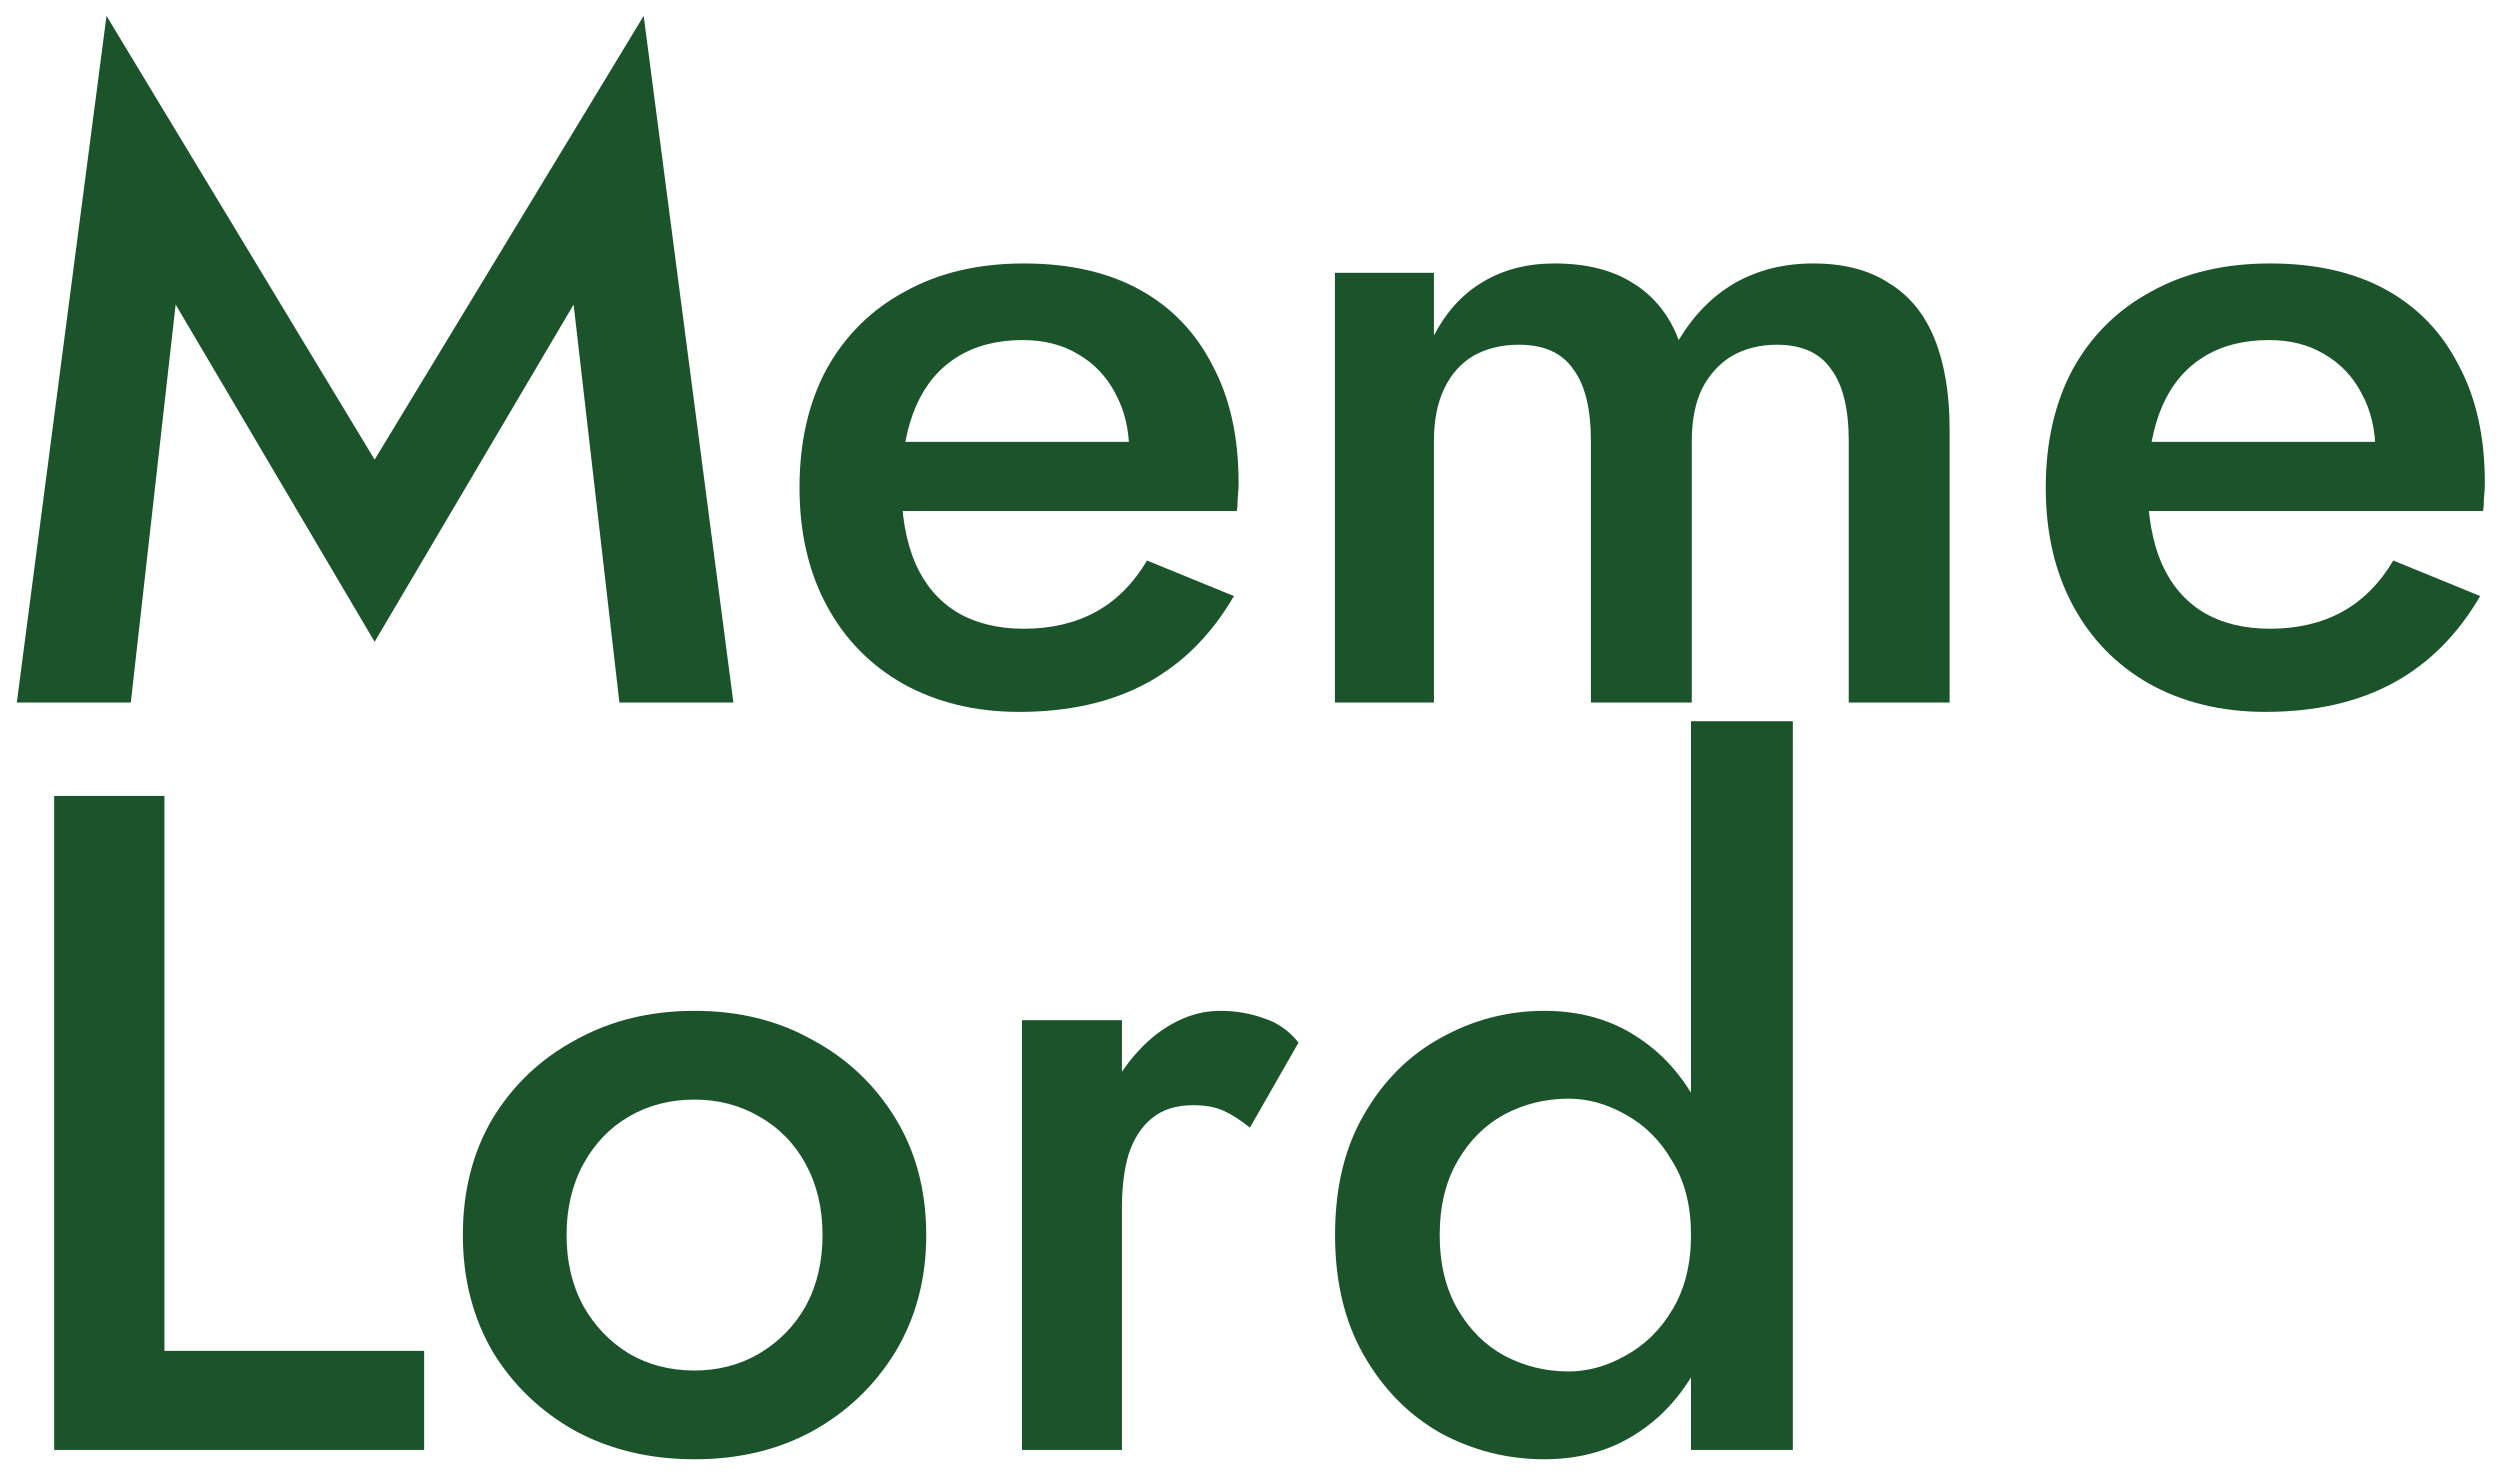 <svg width="669" height="395" viewBox="0 0 669 395" fill="none" xmlns="http://www.w3.org/2000/svg">
    <g filter="url(#filter0_d_1_47)">
        <path d="M43 77.5L96.25 167.75L149.5 77.5L161.75 184H192.25L168.25 0.25L96.25 119L24.5 0.25L0.5 184H31L43 77.5ZM268.699 186.5C282.033 186.5 293.449 183.917 302.949 178.75C312.449 173.583 320.199 165.833 326.199 155.5L302.949 146C299.283 152.167 294.699 156.75 289.199 159.75C283.699 162.75 277.283 164.25 269.949 164.25C262.949 164.25 256.949 162.75 251.949 159.75C247.116 156.75 243.449 152.417 240.949 146.75C238.449 140.917 237.199 133.833 237.199 125.5C237.366 117.167 238.699 110.167 241.199 104.5C243.699 98.833 247.366 94.5 252.199 91.5C257.033 88.5 262.866 87 269.699 87C275.366 87 280.283 88.25 284.449 90.75C288.783 93.25 292.116 96.75 294.449 101.25C296.949 105.75 298.199 111.083 298.199 117.25C298.199 118.417 297.866 119.917 297.199 121.75C296.699 123.417 296.199 124.75 295.699 125.75L303.949 114.25H225.949V132.75H326.949C327.116 132.083 327.199 131 327.199 129.5C327.366 128 327.449 126.583 327.449 125.25C327.449 112.917 325.116 102.417 320.449 93.75C315.949 84.917 309.449 78.167 300.949 73.5C292.449 68.833 282.116 66.5 269.949 66.5C257.783 66.5 247.199 69 238.199 74C229.199 78.833 222.199 85.75 217.199 94.75C212.366 103.75 209.949 114.333 209.949 126.5C209.949 138.5 212.366 149 217.199 158C222.033 167 228.866 174 237.699 179C246.699 184 257.033 186.5 268.699 186.5ZM517.721 111C517.721 101.5 516.387 93.417 513.721 86.75C511.054 80.083 506.971 75.083 501.471 71.75C496.137 68.25 489.387 66.5 481.221 66.5C473.387 66.5 466.387 68.25 460.221 71.75C454.221 75.25 449.221 80.333 445.221 87C442.721 80.333 438.637 75.25 432.971 71.75C427.471 68.25 420.471 66.5 411.971 66.5C404.637 66.5 398.221 68.167 392.721 71.5C387.387 74.667 383.054 79.417 379.721 85.75V69H353.221V184H379.721V114C379.721 108.5 380.637 103.833 382.471 100C384.304 96.167 386.887 93.25 390.221 91.25C393.721 89.25 397.804 88.25 402.471 88.25C409.137 88.25 413.971 90.417 416.971 94.75C420.137 98.917 421.721 105.333 421.721 114V184H448.721V114C448.721 108.5 449.637 103.833 451.471 100C453.471 96.167 456.137 93.25 459.471 91.25C462.971 89.25 466.971 88.25 471.471 88.25C478.137 88.25 482.971 90.417 485.971 94.75C489.137 98.917 490.721 105.333 490.721 114V184H517.721V111ZM602.195 186.5C615.529 186.5 626.945 183.917 636.445 178.75C645.945 173.583 653.695 165.833 659.695 155.5L636.445 146C632.779 152.167 628.195 156.75 622.695 159.75C617.195 162.75 610.779 164.25 603.445 164.25C596.445 164.25 590.445 162.75 585.445 159.75C580.612 156.75 576.945 152.417 574.445 146.75C571.945 140.917 570.695 133.833 570.695 125.5C570.862 117.167 572.195 110.167 574.695 104.5C577.195 98.833 580.862 94.5 585.695 91.5C590.529 88.5 596.362 87 603.195 87C608.862 87 613.779 88.25 617.945 90.75C622.279 93.25 625.612 96.75 627.945 101.25C630.445 105.75 631.695 111.083 631.695 117.25C631.695 118.417 631.362 119.917 630.695 121.75C630.195 123.417 629.695 124.75 629.195 125.75L637.445 114.25H559.445V132.75H660.445C660.612 132.083 660.695 131 660.695 129.5C660.862 128 660.945 126.583 660.945 125.25C660.945 112.917 658.612 102.417 653.945 93.75C649.445 84.917 642.945 78.167 634.445 73.5C625.945 68.833 615.612 66.5 603.445 66.5C591.279 66.5 580.695 69 571.695 74C562.695 78.833 555.695 85.75 550.695 94.75C545.862 103.75 543.445 114.333 543.445 126.5C543.445 138.5 545.862 149 550.695 158C555.529 167 562.362 174 571.195 179C580.195 184 590.529 186.5 602.195 186.5ZM10.5 209V384H109.5V357.5H40V209H10.5ZM119.861 326.5C119.861 338.167 122.528 348.583 127.861 357.75C133.361 366.75 140.778 373.833 150.111 379C159.445 384 170.028 386.5 181.861 386.5C193.695 386.5 204.195 384 213.361 379C222.695 373.833 230.111 366.75 235.611 357.75C241.111 348.583 243.861 338.167 243.861 326.5C243.861 314.667 241.111 304.25 235.611 295.25C230.111 286.25 222.695 279.25 213.361 274.25C204.195 269.083 193.695 266.5 181.861 266.5C170.028 266.5 159.445 269.083 150.111 274.25C140.778 279.25 133.361 286.25 127.861 295.25C122.528 304.25 119.861 314.667 119.861 326.5ZM147.611 326.5C147.611 319.333 149.111 313 152.111 307.5C155.111 302 159.195 297.75 164.361 294.75C169.528 291.75 175.361 290.25 181.861 290.25C188.195 290.25 193.945 291.75 199.111 294.75C204.445 297.75 208.611 302 211.611 307.5C214.611 313 216.111 319.333 216.111 326.5C216.111 333.667 214.611 340 211.611 345.5C208.611 350.833 204.445 355.083 199.111 358.25C193.945 361.25 188.195 362.75 181.861 362.75C175.361 362.75 169.528 361.25 164.361 358.25C159.195 355.083 155.111 350.833 152.111 345.5C149.111 340 147.611 333.667 147.611 326.5ZM296.23 269H269.48V384H296.23V269ZM330.48 297.75L343.48 275C340.98 271.833 337.897 269.667 334.23 268.5C330.564 267.167 326.647 266.5 322.48 266.5C316.647 266.5 310.98 268.583 305.48 272.75C300.147 276.917 295.73 282.583 292.23 289.75C288.897 296.75 287.23 304.833 287.23 314L296.23 319.25C296.23 313.75 296.814 309 297.98 305C299.314 300.833 301.397 297.583 304.23 295.25C307.064 292.917 310.73 291.75 315.23 291.75C318.564 291.75 321.314 292.25 323.48 293.25C325.647 294.25 327.98 295.75 330.48 297.75ZM448.51 189V384H475.76V189H448.51ZM353.26 326.5C353.26 339 355.843 349.75 361.01 358.75C366.176 367.75 373.01 374.667 381.51 379.5C390.176 384.167 399.426 386.5 409.26 386.5C418.926 386.5 427.343 384.083 434.51 379.25C441.843 374.417 447.593 367.5 451.76 358.5C456.093 349.5 458.26 338.833 458.26 326.5C458.26 314 456.093 303.333 451.76 294.5C447.593 285.5 441.843 278.583 434.51 273.75C427.343 268.917 418.926 266.5 409.26 266.5C399.426 266.5 390.176 268.917 381.51 273.75C373.01 278.417 366.176 285.25 361.01 294.25C355.843 303.083 353.26 313.833 353.26 326.5ZM381.26 326.5C381.26 318.833 382.843 312.25 386.01 306.75C389.176 301.25 393.343 297.083 398.51 294.25C403.843 291.417 409.593 290 415.76 290C420.926 290 426.01 291.417 431.01 294.25C436.176 297.083 440.343 301.25 443.51 306.75C446.843 312.083 448.51 318.667 448.51 326.5C448.51 334.333 446.843 341 443.51 346.5C440.343 351.833 436.176 355.917 431.01 358.75C426.01 361.583 420.926 363 415.76 363C409.593 363 403.843 361.583 398.51 358.75C393.343 355.917 389.176 351.75 386.01 346.25C382.843 340.75 381.26 334.167 381.26 326.5Z" fill="#1B542B"/>
    </g>
    <defs>
        <filter id="filter0_d_1_47" x="0.5" y="0.25" width="668.445" height="394.25" filterUnits="userSpaceOnUse" color-interpolation-filters="sRGB">
            <feFlood flood-opacity="0" result="BackgroundImageFix"/>
            <feColorMatrix in="SourceAlpha" type="matrix" values="0 0 0 0 0 0 0 0 0 0 0 0 0 0 0 0 0 0 127 0" result="hardAlpha"/>
            <feOffset dx="4" dy="4"/>
            <feGaussianBlur stdDeviation="2"/>
            <feComposite in2="hardAlpha" operator="out"/>
            <feColorMatrix type="matrix" values="0 0 0 0 0 0 0 0 0 0 0 0 0 0 0 0 0 0 0.25 0"/>
            <feBlend mode="normal" in2="BackgroundImageFix" result="effect1_dropShadow_1_47"/>
            <feBlend mode="normal" in="SourceGraphic" in2="effect1_dropShadow_1_47" result="shape"/>
        </filter>
    </defs>
</svg>
